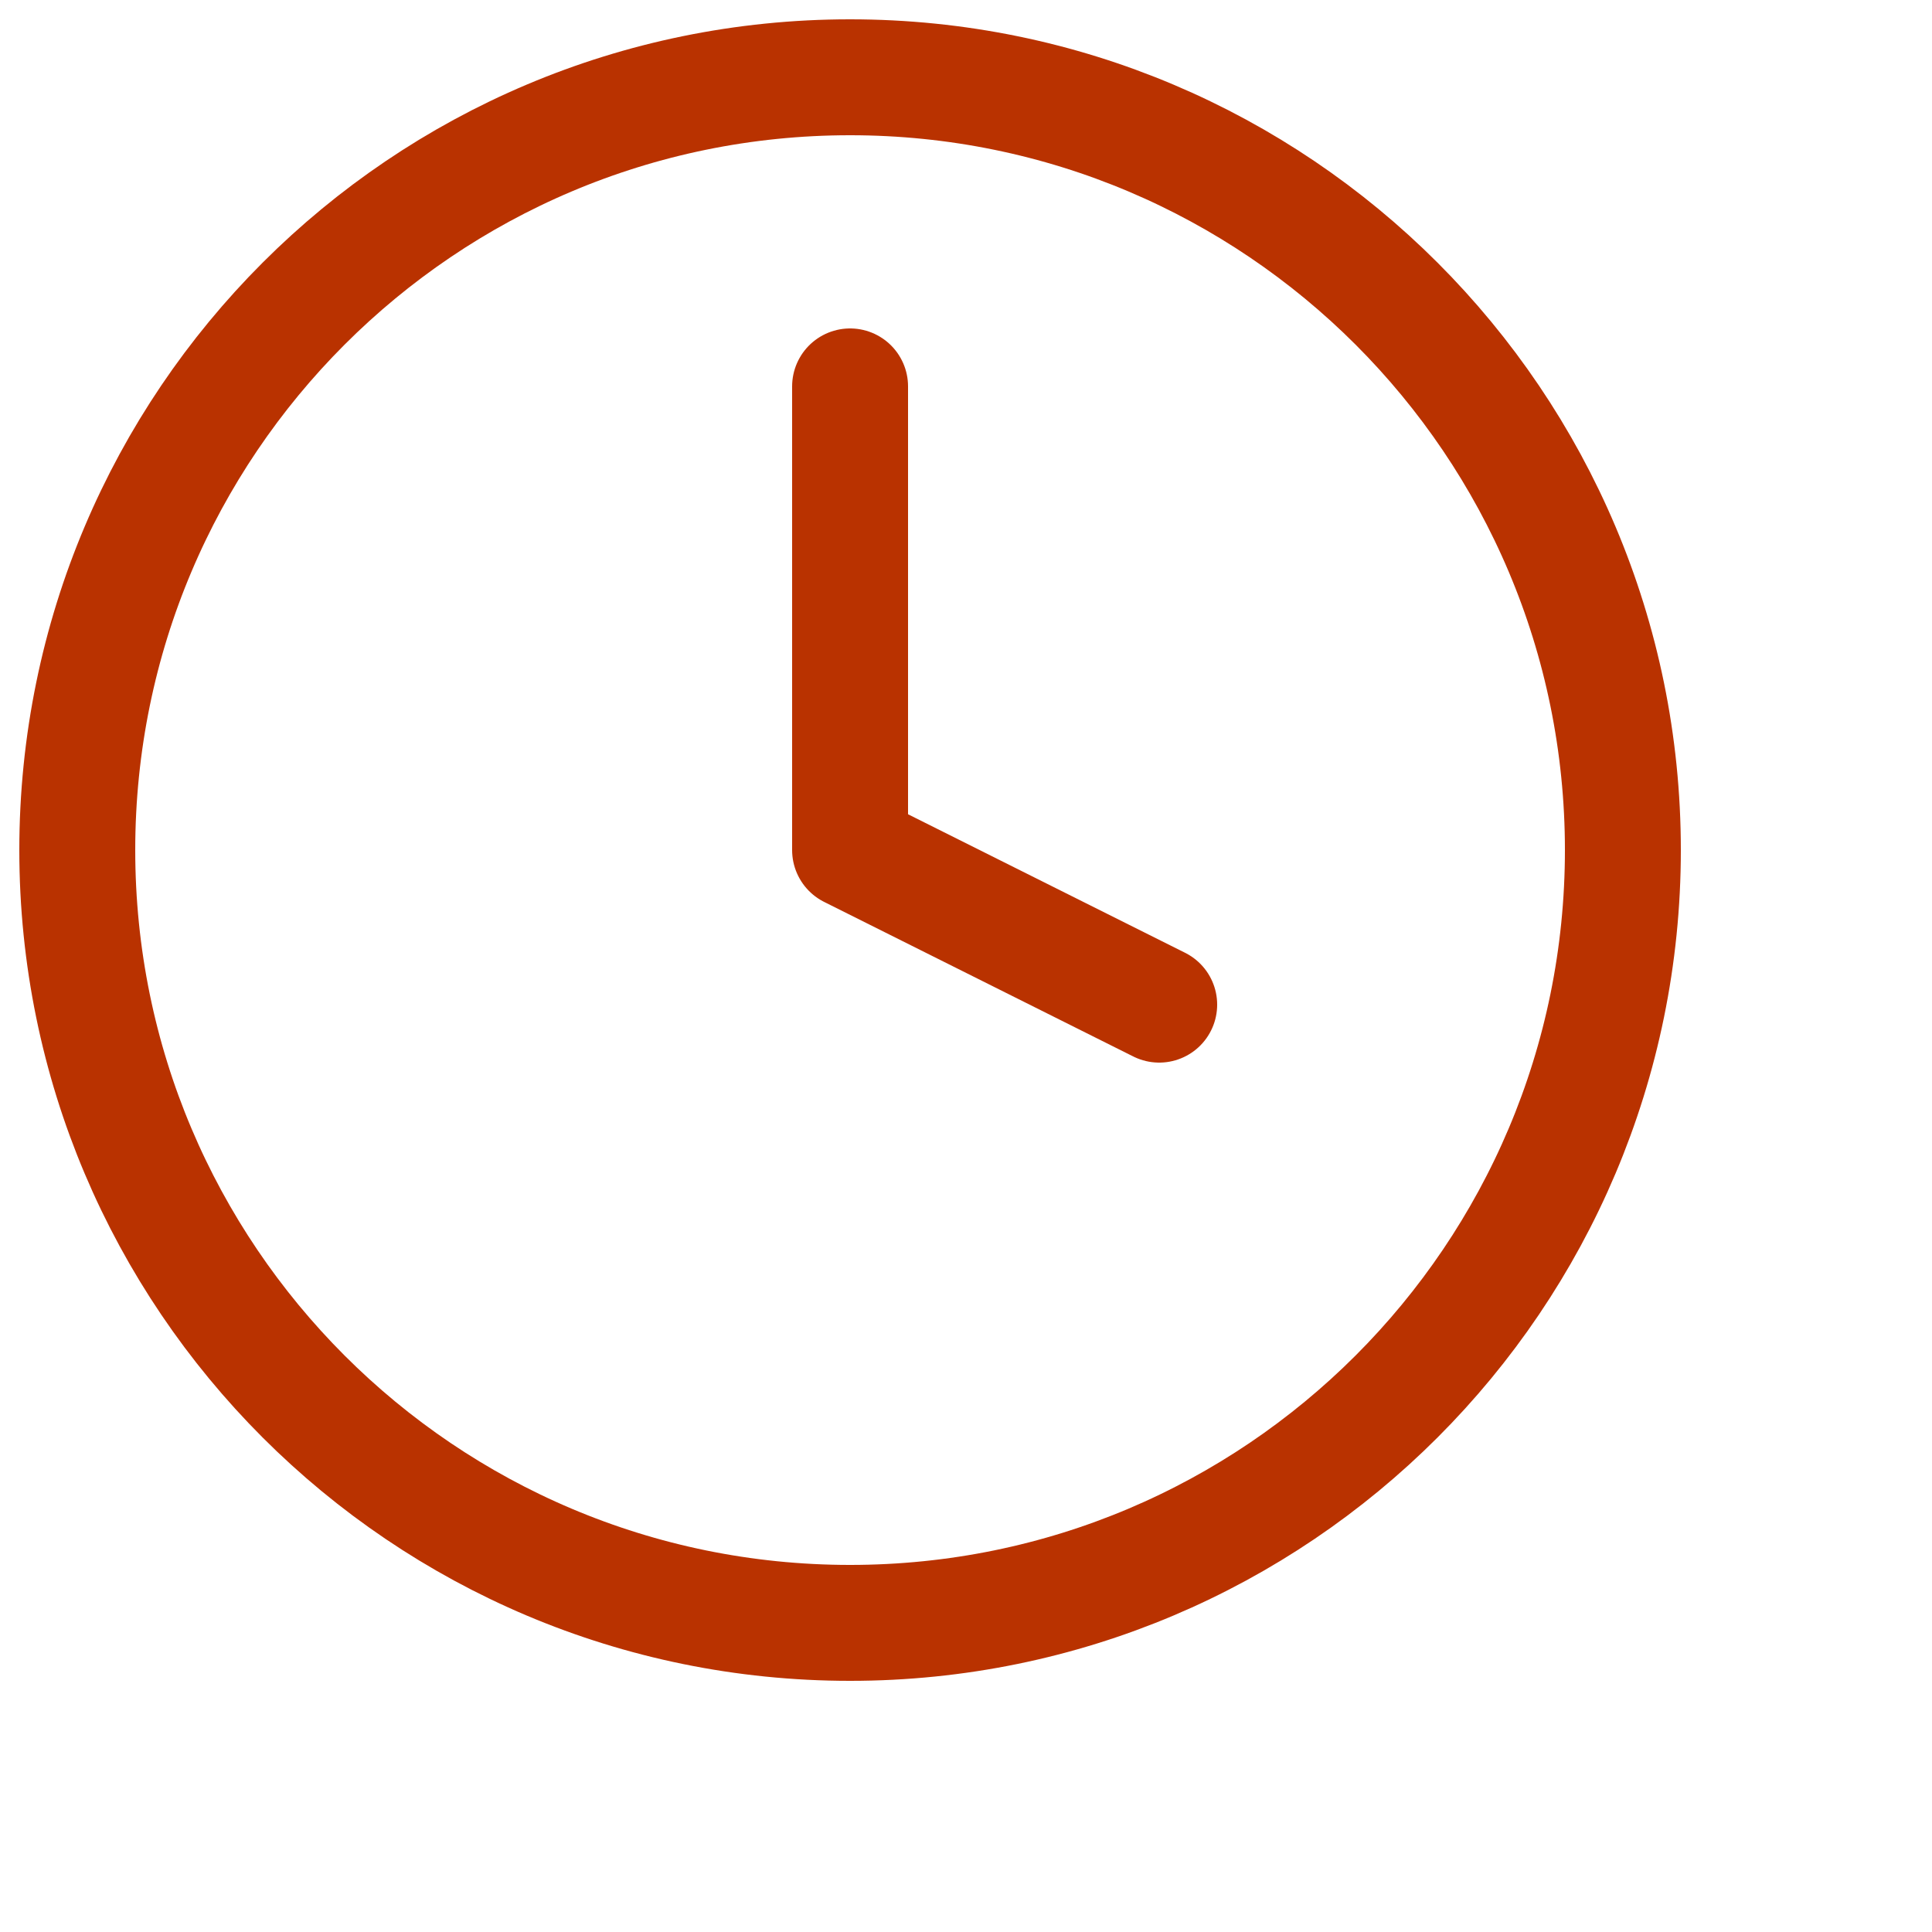 <svg width="35" height="35" viewBox="0 0 50 50" fill="none" xmlns="http://www.w3.org/2000/svg">
<path d="M22 10V22L30 26M42 22C42 33.046 33.046 42 22 42C10.954 42 2 33.046 2 22C2 10.954 10.954 2 22 2C33.046 2 42 10.954 42 22Z" stroke="#B93200" stroke-width="3" stroke-linecap="round" stroke-linejoin="round"/>
</svg>

